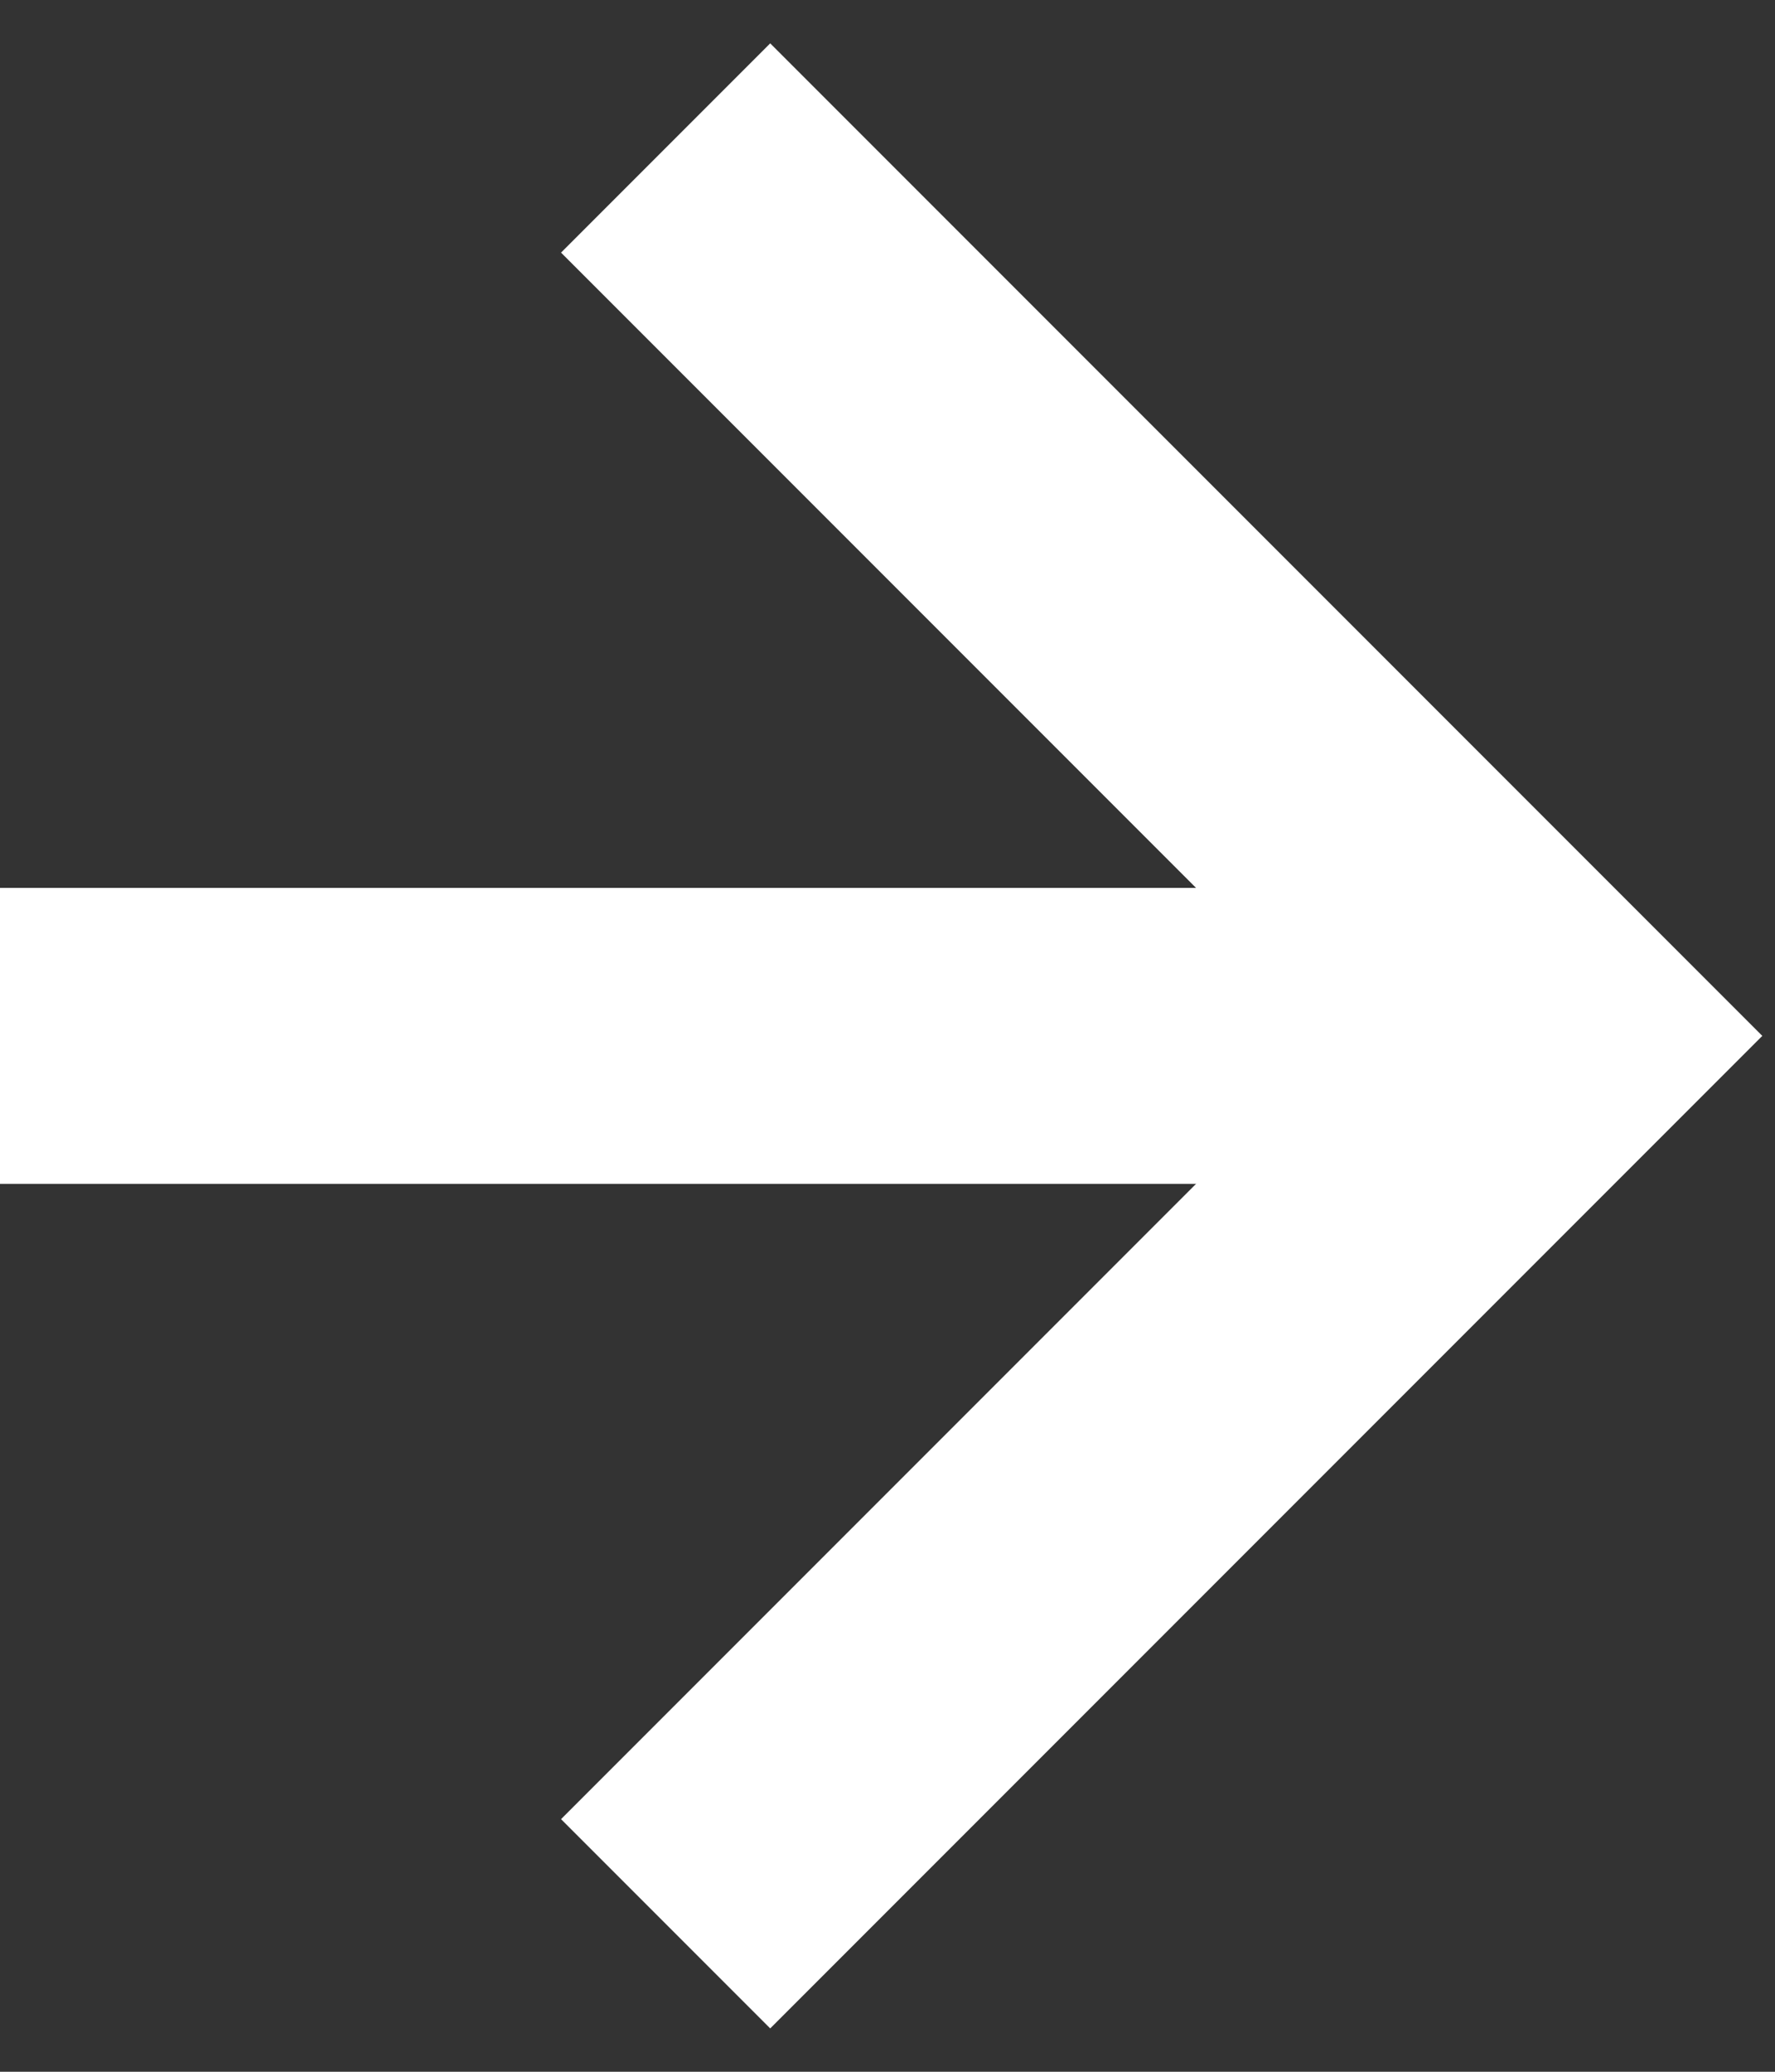 <?xml version="1.0" encoding="UTF-8"?>
<svg width="12px" height="14px" viewBox="0 0 12 14" version="1.1" xmlns="http://www.w3.org/2000/svg" xmlns:xlink="http://www.w3.org/1999/xlink">
    <rect x="0" y="0" width="12" height="14" fill="#333333" stroke="none"/>
    <!-- Generator: Sketch 64 (93537) - https://sketch.com -->
    <title>da-vinci/arrow-right--white</title>
    <desc>Created with Sketch.</desc>
    <g id="da-vinci/arrow-right--white" stroke="none" stroke-width="1" fill="none" fill-rule="evenodd">
        <line x1="0" y1="7" x2="10.5" y2="7" id="Path" stroke="#FFFFFF" stroke-width="2"></line>
        <polyline id="Path-2" stroke="#FFFFFF" stroke-width="2" points="4.5 1 10.5 7 4.5 13"></polyline>
    </g>
</svg>